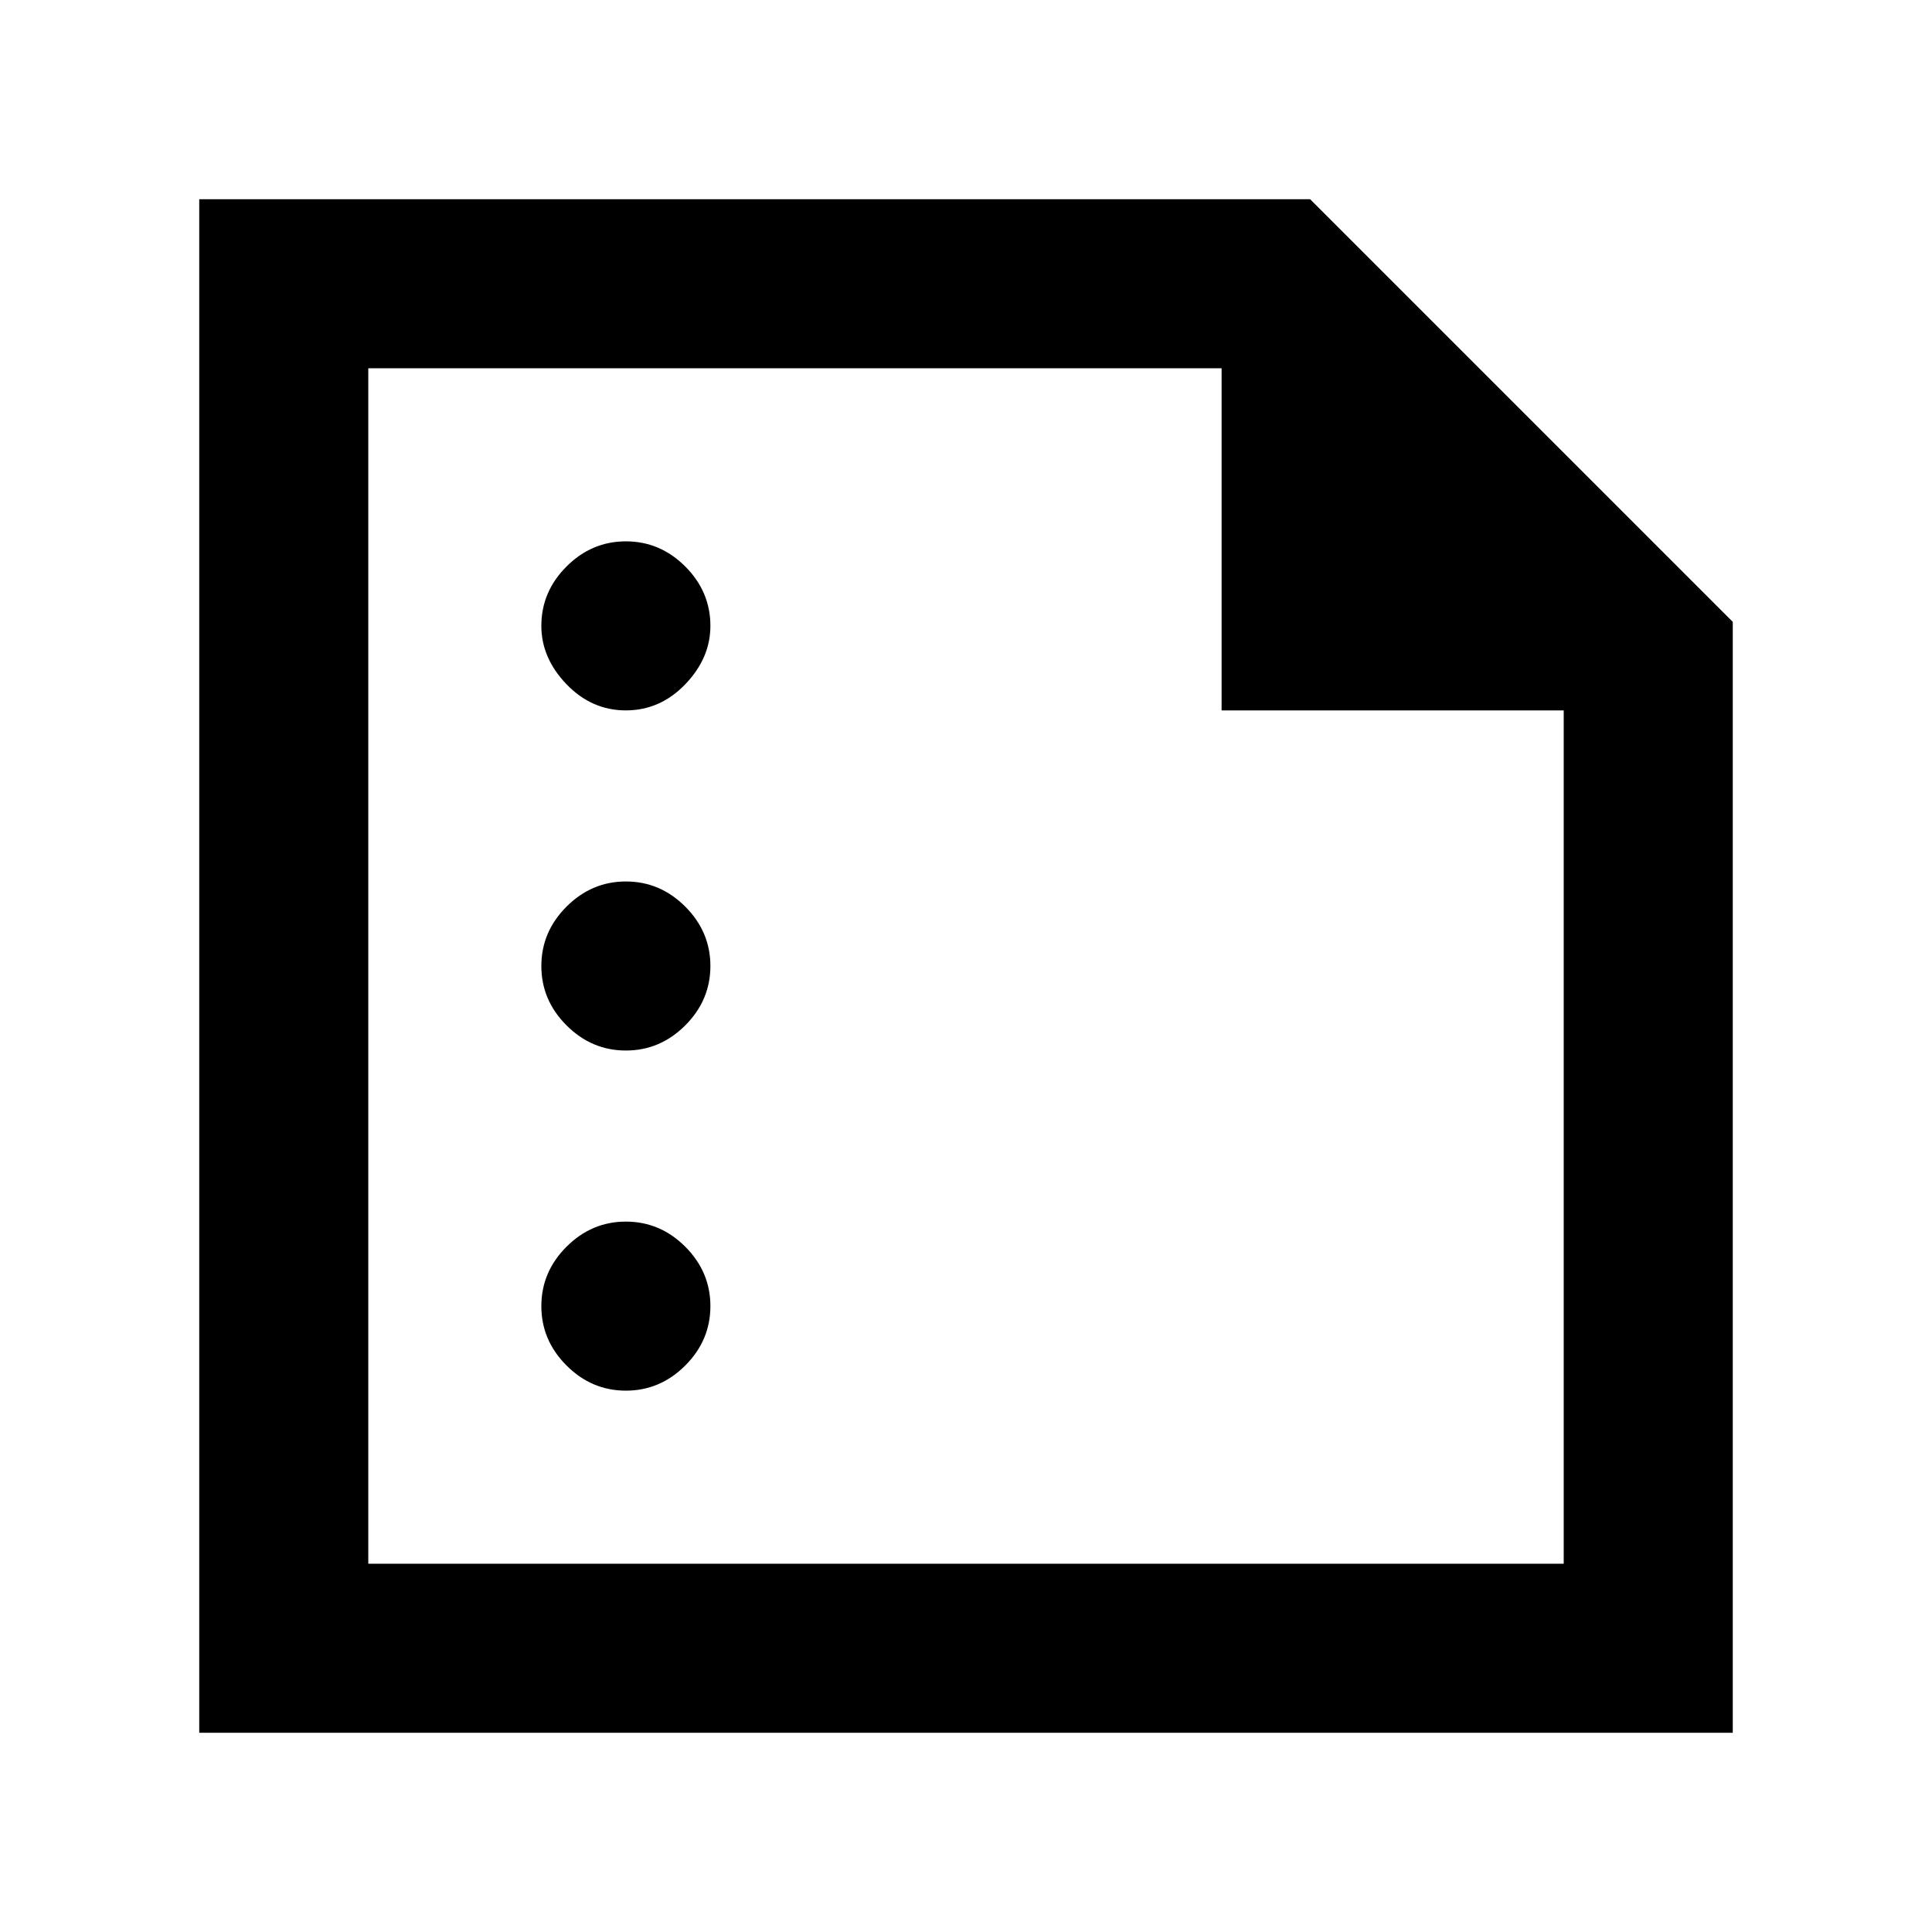 <svg xmlns="http://www.w3.org/2000/svg" height="40" width="40"><path d="M4.125 35.875V4.125H27.125L35.875 12.875V35.875ZM7.625 32.375H32.375V14.708H25.292V7.625H7.625ZM12.958 14.708Q13.667 14.708 14.188 14.167Q14.708 13.625 14.708 12.958Q14.708 12.25 14.188 11.729Q13.667 11.208 12.958 11.208Q12.25 11.208 11.729 11.729Q11.208 12.25 11.208 12.958Q11.208 13.625 11.729 14.167Q12.25 14.708 12.958 14.708ZM12.958 21.75Q13.667 21.75 14.188 21.229Q14.708 20.708 14.708 20Q14.708 19.292 14.188 18.771Q13.667 18.25 12.958 18.25Q12.25 18.25 11.729 18.771Q11.208 19.292 11.208 20Q11.208 20.708 11.729 21.229Q12.25 21.75 12.958 21.75ZM12.958 28.792Q13.667 28.792 14.188 28.271Q14.708 27.75 14.708 27.042Q14.708 26.333 14.188 25.812Q13.667 25.292 12.958 25.292Q12.25 25.292 11.729 25.812Q11.208 26.333 11.208 27.042Q11.208 27.75 11.729 28.271Q12.25 28.792 12.958 28.792ZM7.625 7.625V14.708V7.625V14.708V32.375Z"/></svg>
